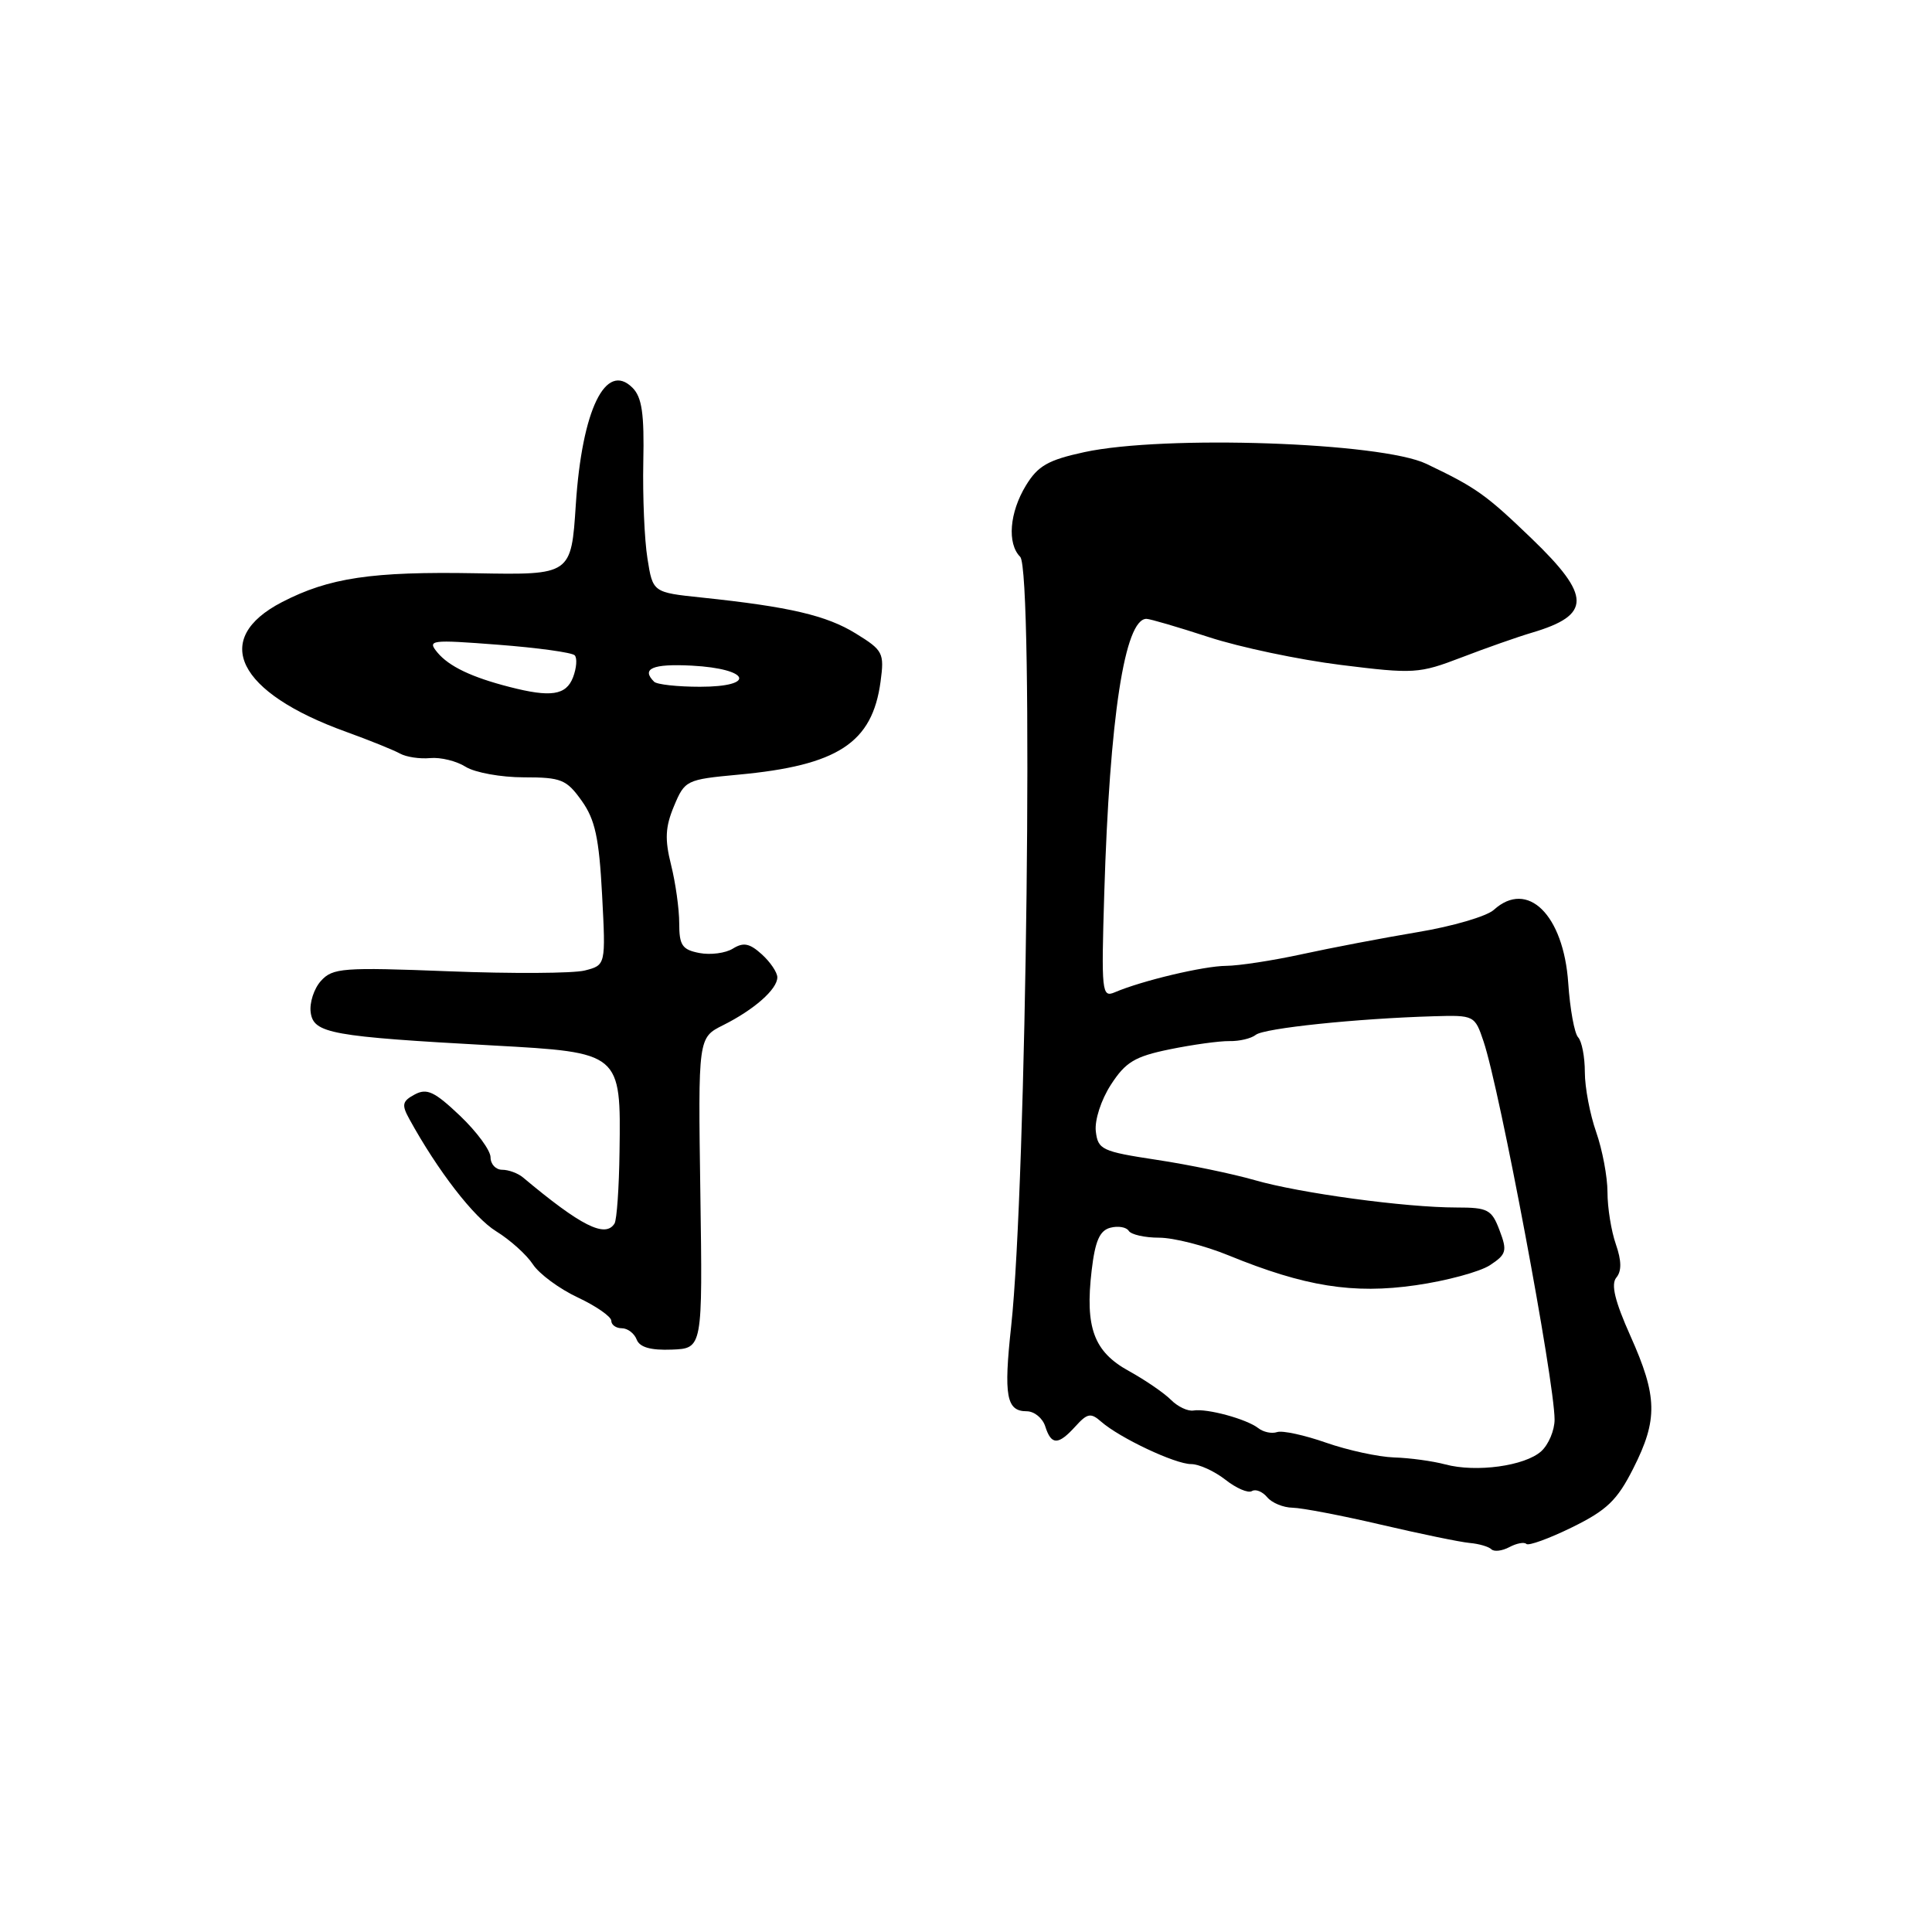 <?xml version="1.0" encoding="UTF-8" standalone="no"?>
<!DOCTYPE svg PUBLIC "-//W3C//DTD SVG 1.1//EN" "http://www.w3.org/Graphics/SVG/1.1/DTD/svg11.dtd" >
<svg xmlns="http://www.w3.org/2000/svg" xmlns:xlink="http://www.w3.org/1999/xlink" version="1.1" viewBox="0 0 256 256">
 <g >
 <path fill="currentColor"
d=" M 202.25 204.58 C 202.53 204.86 205.26 203.87 208.30 202.38 C 212.92 200.11 214.28 198.81 216.42 194.57 C 219.70 188.09 219.63 185.04 216.04 177.02 C 213.97 172.39 213.44 170.18 214.17 169.29 C 214.89 168.43 214.87 167.06 214.11 164.87 C 213.50 163.13 213.00 160.03 213.00 157.98 C 213.00 155.93 212.32 152.34 211.50 150.00 C 210.68 147.66 210.00 144.10 210.00 142.07 C 210.00 140.05 209.60 137.97 209.11 137.45 C 208.62 136.93 208.03 133.69 207.80 130.26 C 207.18 121.22 202.41 116.51 197.94 120.56 C 196.99 121.42 192.45 122.75 187.86 123.51 C 183.26 124.28 176.35 125.60 172.50 126.44 C 168.65 127.28 164.14 127.97 162.47 127.98 C 159.51 128.00 151.32 129.94 147.70 131.49 C 146.00 132.21 145.92 131.46 146.32 118.38 C 147.03 95.02 149.03 82.00 151.91 82.00 C 152.37 82.00 156.09 83.09 160.17 84.42 C 164.26 85.76 172.14 87.42 177.69 88.11 C 187.35 89.31 188.02 89.27 193.64 87.12 C 196.86 85.88 201.07 84.40 203.00 83.83 C 210.89 81.49 210.88 78.99 202.93 71.34 C 196.87 65.51 195.60 64.61 189.00 61.46 C 183.03 58.60 154.25 57.62 143.68 59.91 C 138.88 60.95 137.53 61.72 135.94 64.33 C 133.76 67.91 133.43 72.03 135.18 73.78 C 136.98 75.58 136.03 157.01 133.98 175.78 C 132.98 184.97 133.35 187.00 136.04 187.00 C 137.04 187.00 138.15 187.90 138.50 189.00 C 139.30 191.52 140.22 191.52 142.51 188.99 C 144.08 187.26 144.54 187.17 145.91 188.38 C 148.38 190.54 155.71 194.00 157.83 194.00 C 158.87 194.00 160.91 194.93 162.36 196.06 C 163.80 197.20 165.38 197.88 165.88 197.58 C 166.37 197.27 167.28 197.64 167.91 198.39 C 168.53 199.14 170.04 199.76 171.27 199.78 C 172.50 199.80 177.78 200.81 183.00 202.03 C 188.22 203.25 193.51 204.34 194.74 204.45 C 195.98 204.56 197.27 204.94 197.62 205.29 C 197.98 205.64 199.04 205.51 200.00 205.00 C 200.96 204.49 201.97 204.30 202.25 204.58 Z  M 92.80 158.08 C 92.50 137.50 92.50 137.50 95.82 135.84 C 99.92 133.79 103.00 131.08 103.00 129.50 C 103.00 128.85 102.07 127.47 100.94 126.45 C 99.33 124.99 98.51 124.83 97.12 125.69 C 96.15 126.30 94.15 126.56 92.68 126.28 C 90.39 125.84 90.00 125.26 90.00 122.33 C 90.00 120.43 89.51 116.96 88.92 114.60 C 88.07 111.21 88.15 109.58 89.31 106.81 C 90.74 103.39 90.93 103.29 97.80 102.65 C 111.03 101.43 115.59 98.44 116.68 90.31 C 117.19 86.52 117.01 86.17 113.41 83.95 C 109.53 81.55 104.62 80.40 93.00 79.18 C 86.50 78.50 86.50 78.50 85.79 74.00 C 85.39 71.53 85.15 65.79 85.24 61.24 C 85.38 54.82 85.06 52.63 83.81 51.38 C 80.26 47.83 77.12 54.30 76.30 66.83 C 75.69 76.19 75.69 76.19 63.09 75.96 C 49.28 75.71 43.62 76.55 37.37 79.78 C 27.92 84.67 31.41 91.76 45.86 96.97 C 48.96 98.09 52.17 99.39 53.00 99.85 C 53.83 100.31 55.62 100.58 57.00 100.45 C 58.38 100.32 60.50 100.84 61.71 101.61 C 62.93 102.37 66.39 103.00 69.40 103.00 C 74.37 103.00 75.06 103.28 77.08 106.11 C 78.86 108.61 79.38 111.03 79.78 118.56 C 80.27 127.89 80.27 127.89 77.47 128.60 C 75.94 128.98 67.82 129.03 59.45 128.70 C 45.42 128.15 44.08 128.26 42.53 129.97 C 41.60 131.00 40.99 132.88 41.17 134.17 C 41.56 136.93 43.85 137.35 65.32 138.53 C 82.27 139.46 82.28 139.47 82.09 152.61 C 82.03 157.35 81.73 161.63 81.43 162.12 C 80.21 164.08 76.98 162.45 69.29 156.01 C 68.63 155.46 67.39 155.00 66.54 155.00 C 65.69 155.00 65.00 154.26 65.00 153.35 C 65.00 152.44 63.18 149.96 60.95 147.84 C 57.58 144.64 56.57 144.16 54.96 145.02 C 53.30 145.91 53.19 146.38 54.24 148.28 C 58.00 155.13 62.79 161.33 65.74 163.15 C 67.59 164.29 69.78 166.26 70.61 167.53 C 71.44 168.80 74.12 170.78 76.56 171.92 C 79.00 173.07 81.00 174.46 81.00 175.01 C 81.00 175.55 81.63 176.00 82.39 176.00 C 83.16 176.00 84.04 176.67 84.36 177.49 C 84.75 178.52 86.21 178.94 89.02 178.83 C 93.10 178.67 93.10 178.67 92.80 158.08 Z  M 191.50 194.04 C 189.85 193.60 186.80 193.18 184.73 193.12 C 182.65 193.05 178.60 192.17 175.73 191.17 C 172.85 190.16 169.92 189.52 169.22 189.76 C 168.51 190.00 167.39 189.76 166.72 189.23 C 165.18 188.03 159.93 186.60 158.15 186.90 C 157.40 187.03 156.05 186.39 155.15 185.48 C 154.24 184.57 151.73 182.85 149.57 181.66 C 144.94 179.11 143.76 175.92 144.65 168.34 C 145.11 164.43 145.71 163.05 147.13 162.68 C 148.16 162.41 149.25 162.60 149.56 163.09 C 149.87 163.59 151.68 164.00 153.59 164.00 C 155.50 164.00 159.63 165.05 162.78 166.34 C 172.88 170.47 179.30 171.50 187.60 170.30 C 191.66 169.72 196.08 168.52 197.42 167.65 C 199.61 166.21 199.74 165.76 198.70 163.03 C 197.66 160.27 197.16 160.00 193.00 160.00 C 186.23 160.00 172.22 158.10 166.24 156.37 C 163.35 155.54 157.50 154.32 153.24 153.68 C 146.00 152.58 145.48 152.33 145.20 149.90 C 145.03 148.43 145.90 145.74 147.20 143.73 C 149.14 140.73 150.36 139.99 155.00 139.04 C 158.03 138.42 161.58 137.93 162.90 137.95 C 164.21 137.98 165.79 137.61 166.40 137.12 C 167.50 136.24 179.76 134.96 189.95 134.66 C 195.34 134.50 195.42 134.54 196.58 138.00 C 198.73 144.37 205.97 182.91 205.99 188.10 C 205.99 189.52 205.20 191.41 204.22 192.30 C 202.06 194.25 195.59 195.14 191.50 194.04 Z  M 67.50 91.02 C 62.50 89.74 59.49 88.30 57.96 86.46 C 56.59 84.80 57.03 84.74 66.00 85.43 C 71.23 85.83 75.79 86.46 76.15 86.83 C 76.50 87.20 76.40 88.51 75.93 89.75 C 75.01 92.13 72.99 92.44 67.50 91.02 Z  M 86.67 90.33 C 84.92 88.59 86.48 87.93 91.67 88.20 C 99.37 88.61 100.29 91.00 92.75 91.00 C 89.77 91.00 87.03 90.70 86.67 90.33 Z "/>
</g>
</svg>
